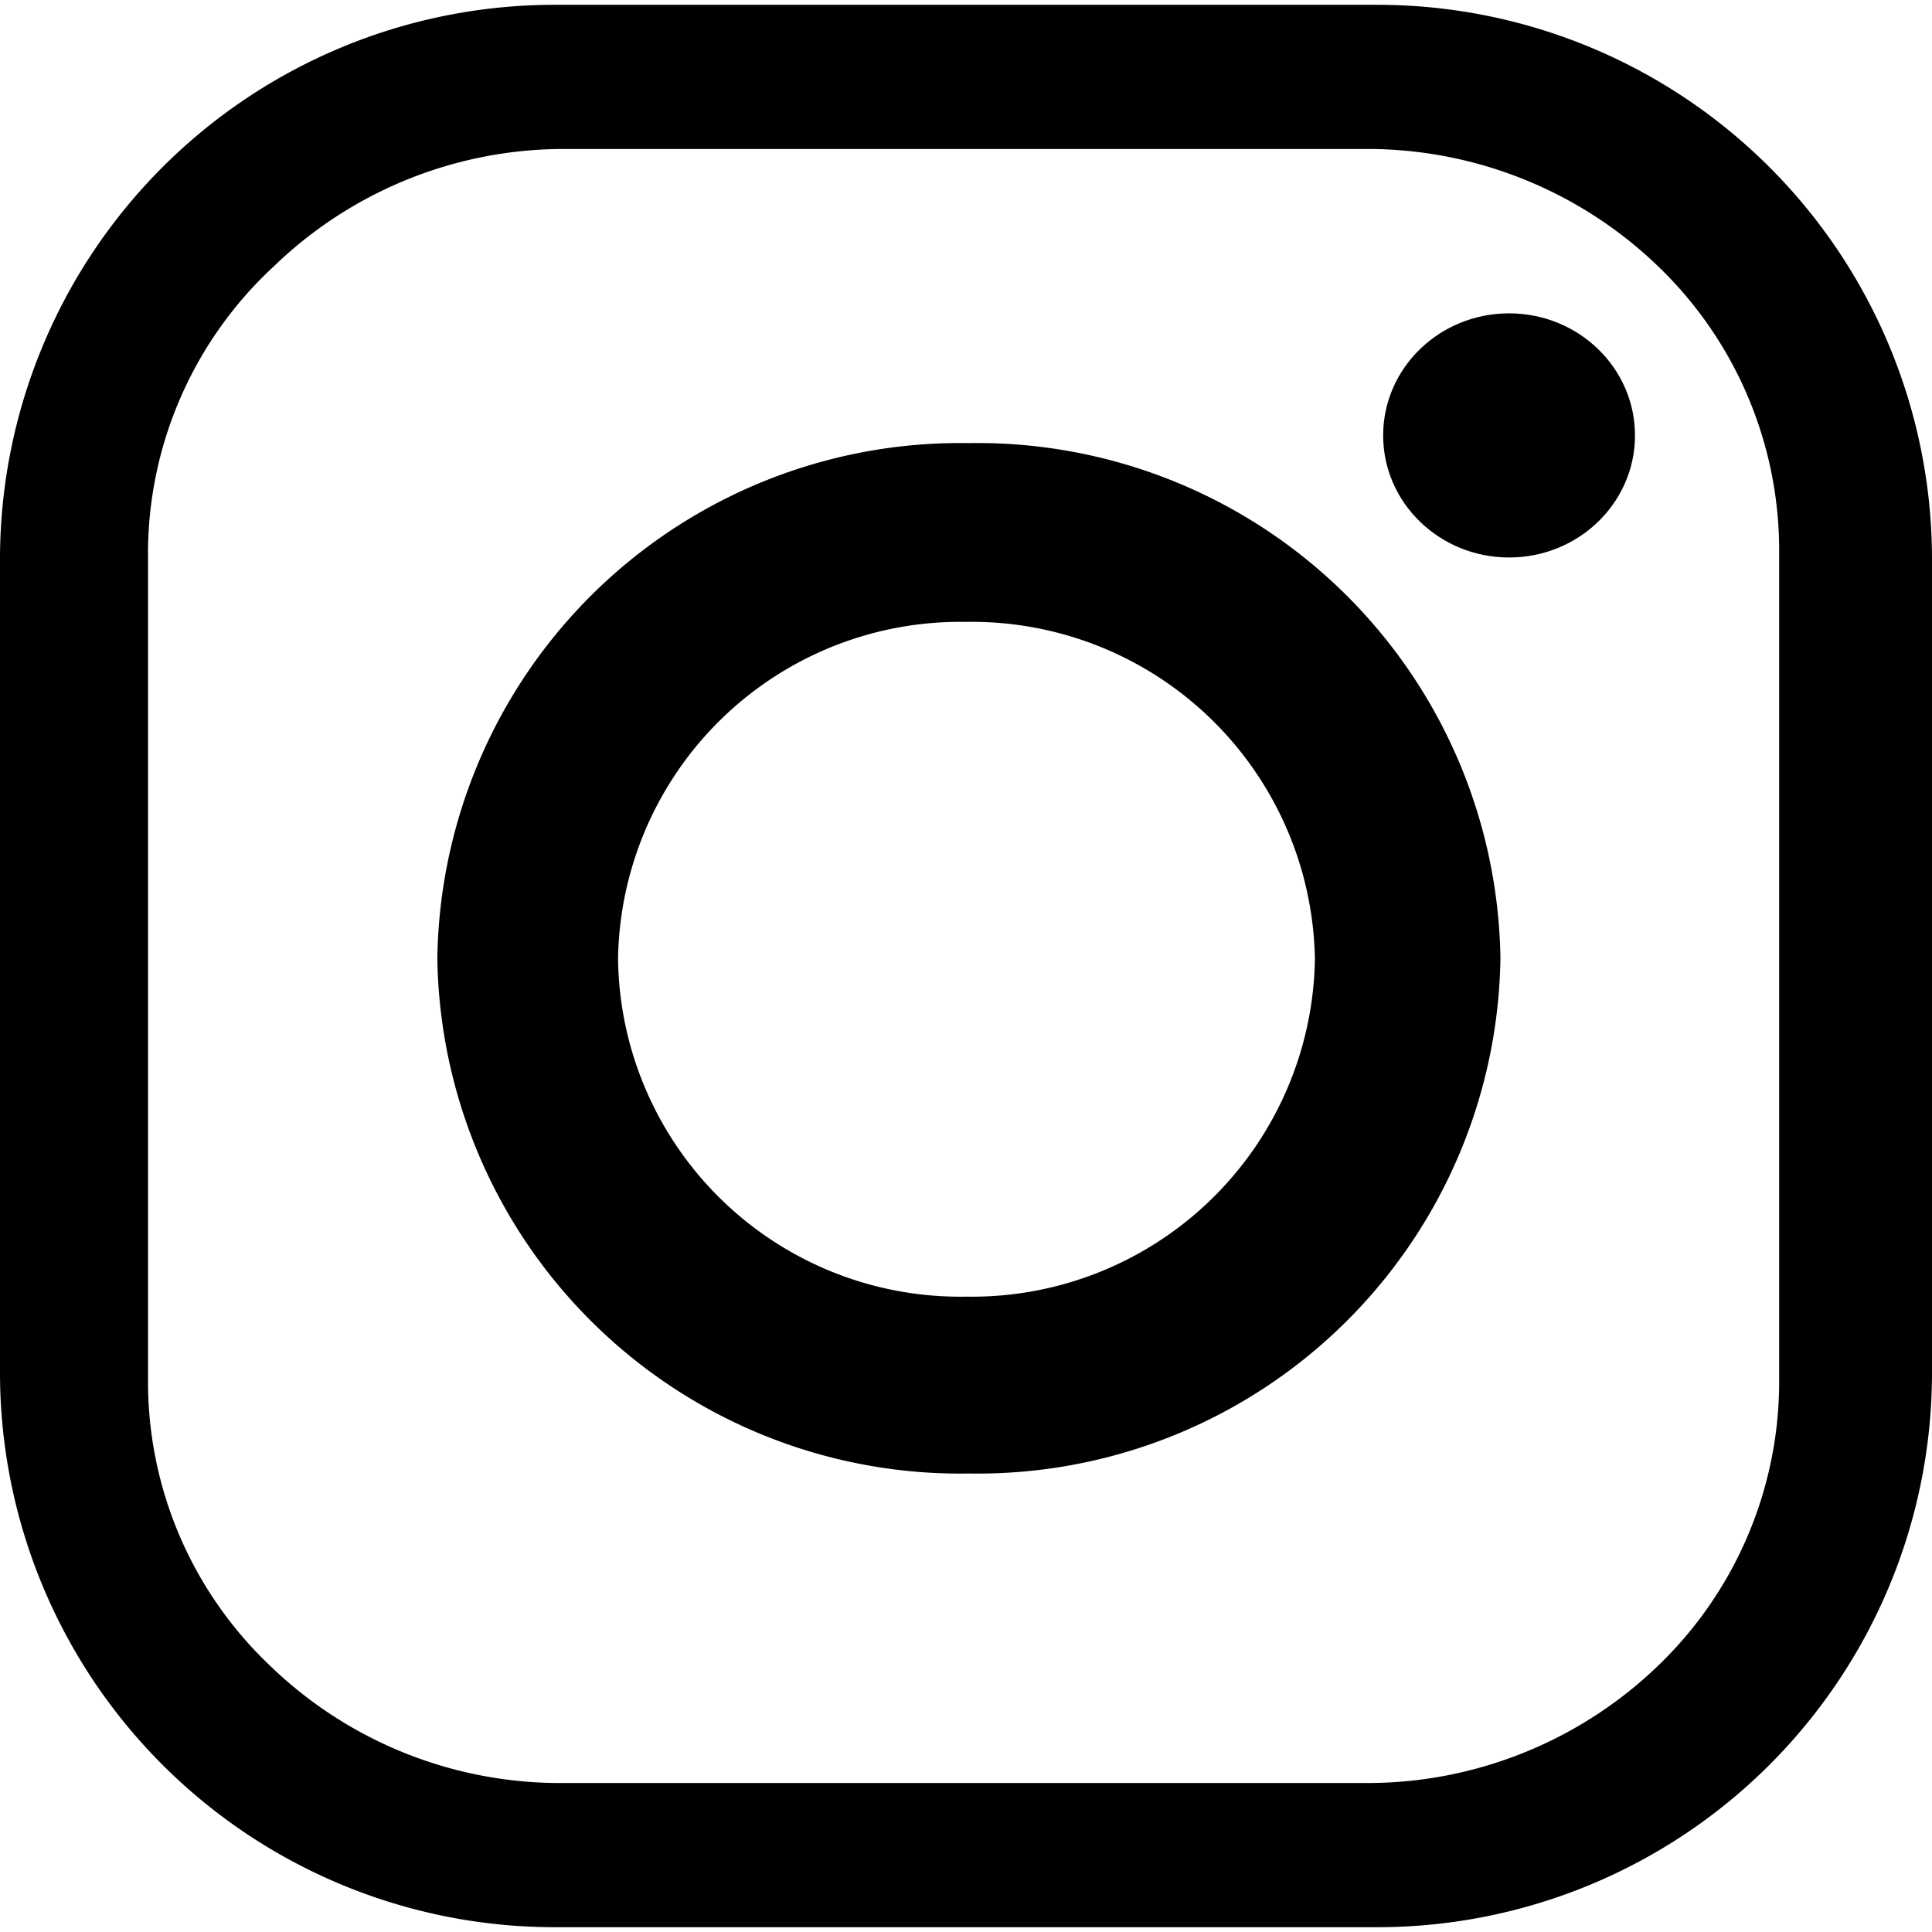 <svg xmlns="http://www.w3.org/2000/svg" viewBox="0 0 20.1 20" width="1em" height="1em" class="ooa-51p4fw"><defs><style>.instagram_svg__cls-1{fill:currentColor}</style></defs><path class="instagram_svg__cls-1" d="M14.34 20H5.75A5.77 5.77 0 0 1 0 14.25v-8.5A5.77 5.77 0 0 1 5.75 0h8.59a5.77 5.77 0 0 1 5.76 5.75v8.5A5.77 5.77 0 0 1 14.34 20zm-.09-1.5a4.36 4.36 0 0 0 3-1.22 4.1 4.1 0 0 0 1.26-2.94V5.66a4.1 4.1 0 0 0-1.26-2.94 4.36 4.36 0 0 0-3-1.22h-8.4a4.34 4.34 0 0 0-3 1.22 4.07 4.07 0 0 0-1.31 2.94v8.68a4.07 4.07 0 0 0 1.27 2.94 4.34 4.34 0 0 0 3 1.22z"></path><path class="instagram_svg__cls-1" d="M15.61 9.92a5.44 5.44 0 0 1-5.53 5.36 5.44 5.44 0 0 1-5.53-5.36 5.44 5.44 0 0 1 5.53-5.36 5.44 5.44 0 0 1 5.53 5.36zm-5.56-3.5a3.56 3.56 0 0 0-3.62 3.51 3.56 3.56 0 0 0 3.62 3.51 3.57 3.57 0 0 0 3.63-3.51 3.57 3.57 0 0 0-3.63-3.51z"></path><ellipse class="instagram_svg__cls-1" cx="15.7" cy="4.48" rx="1.31" ry="1.27"></ellipse></svg>